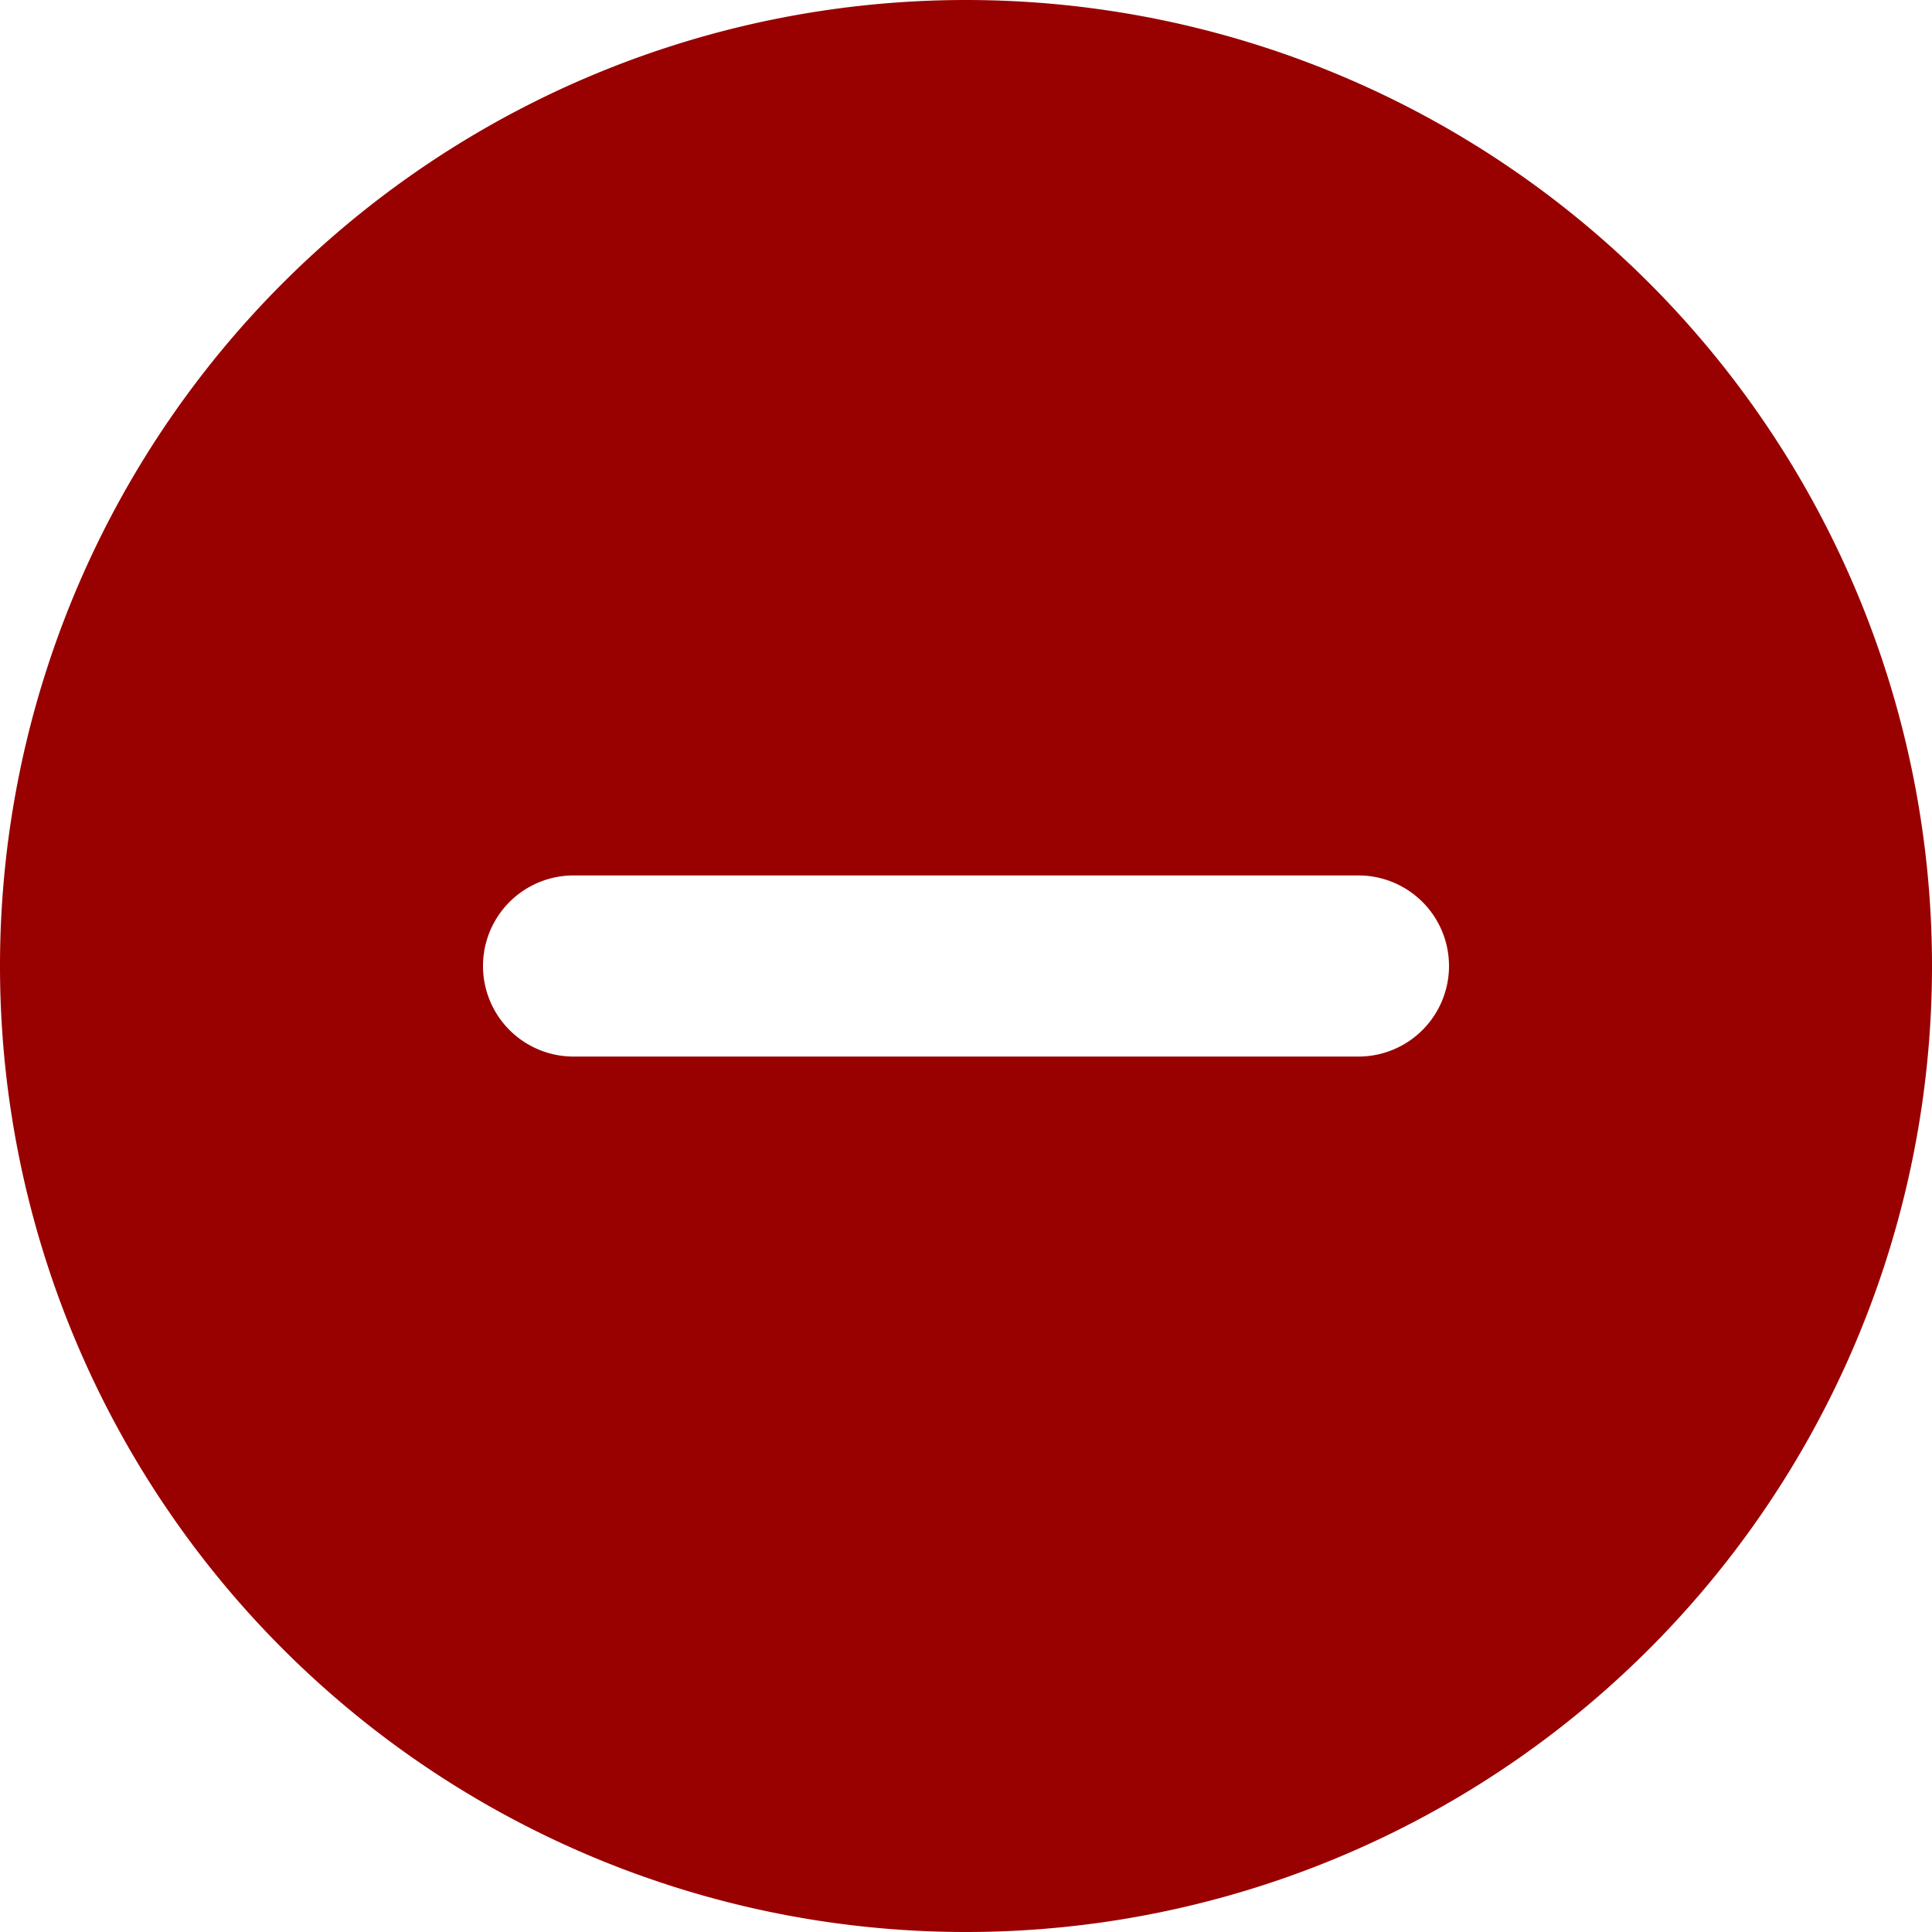 <svg xmlns="http://www.w3.org/2000/svg" width="16" height="16" viewBox="0 0 16 16">
    <path fill="#900" fill-rule="evenodd" d="M8 0a8 8 0 1 1 0 16A8 8 0 0 1 8 0zm3.25 7.25h-6.5a.75.75 0 1 0 0 1.5h6.5a.75.75 0 1 0 0-1.5z"/>
</svg>
